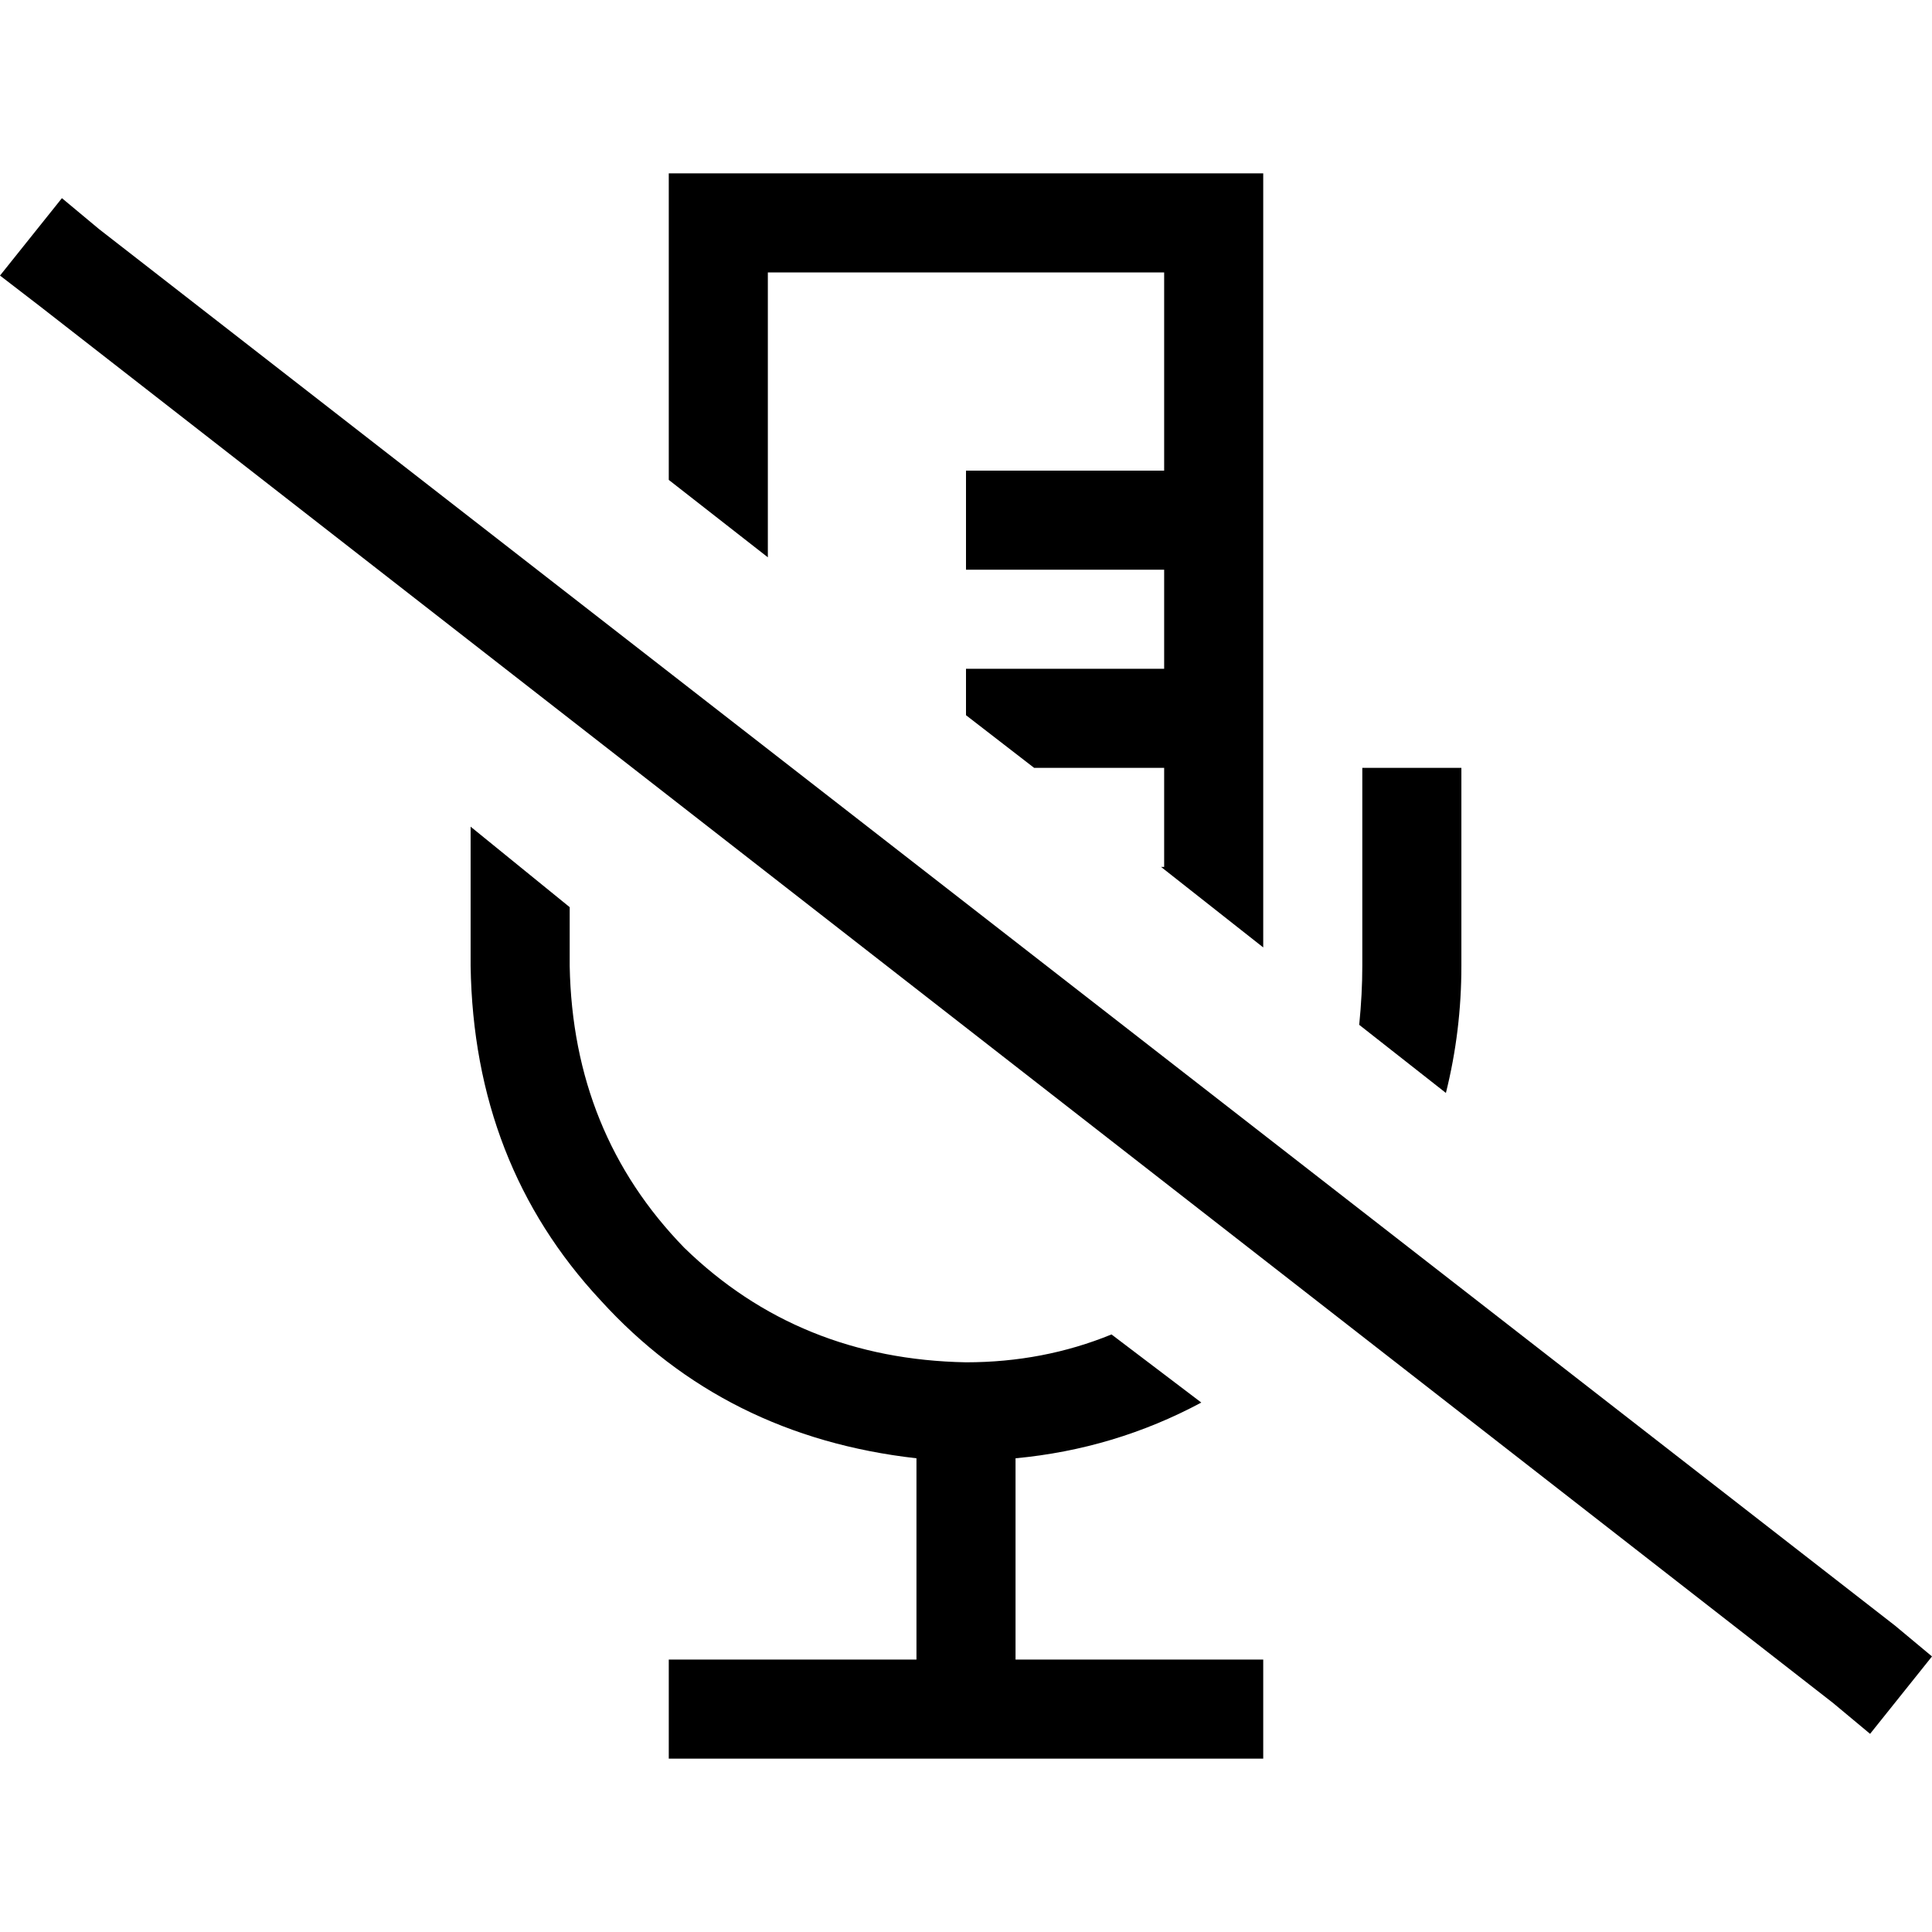 <svg xmlns="http://www.w3.org/2000/svg" viewBox="0 0 512 512">
  <path d="M 318.359 371.692 L 294.564 353.641 Q 276.513 361.026 256 361.026 Q 211.692 360.205 181.333 330.667 Q 151.795 300.308 150.974 256 L 150.974 240.41 L 124.718 219.077 L 124.718 256 Q 125.538 308.513 159.179 344.615 Q 192 380.718 242.872 386.462 L 242.872 439.795 L 190.359 439.795 L 177.231 439.795 L 177.231 466.051 L 190.359 466.051 L 256 466.051 L 321.641 466.051 L 334.769 466.051 L 334.769 439.795 L 321.641 439.795 L 269.128 439.795 L 269.128 386.462 Q 295.385 384 318.359 371.692 L 318.359 371.692 Z M 203.487 147.692 L 203.487 72.205 L 308.513 72.205 L 308.513 124.718 L 269.128 124.718 L 256 124.718 L 256 150.974 L 269.128 150.974 L 308.513 150.974 L 308.513 177.231 L 269.128 177.231 L 256 177.231 L 256 189.538 L 274.051 203.487 L 308.513 203.487 L 308.513 229.744 L 307.692 229.744 L 334.769 251.077 L 334.769 229.744 L 334.769 203.487 L 334.769 177.231 L 334.769 150.974 L 334.769 124.718 L 334.769 72.205 L 334.769 45.949 L 308.513 45.949 L 203.487 45.949 L 177.231 45.949 L 177.231 72.205 L 177.231 127.179 L 203.487 147.692 L 203.487 147.692 Z M 360.205 271.59 L 383.179 289.641 Q 387.282 273.231 387.282 256 L 387.282 216.615 L 387.282 203.487 L 361.026 203.487 L 361.026 216.615 L 361.026 256 Q 361.026 263.385 360.205 271.59 L 360.205 271.59 Z M 26.256 60.718 L 16.41 52.513 L 0 73.026 L 10.667 81.231 L 485.744 451.282 L 495.59 459.487 L 512 438.974 L 502.154 430.769 L 26.256 60.718 L 26.256 60.718 Z" />
</svg>